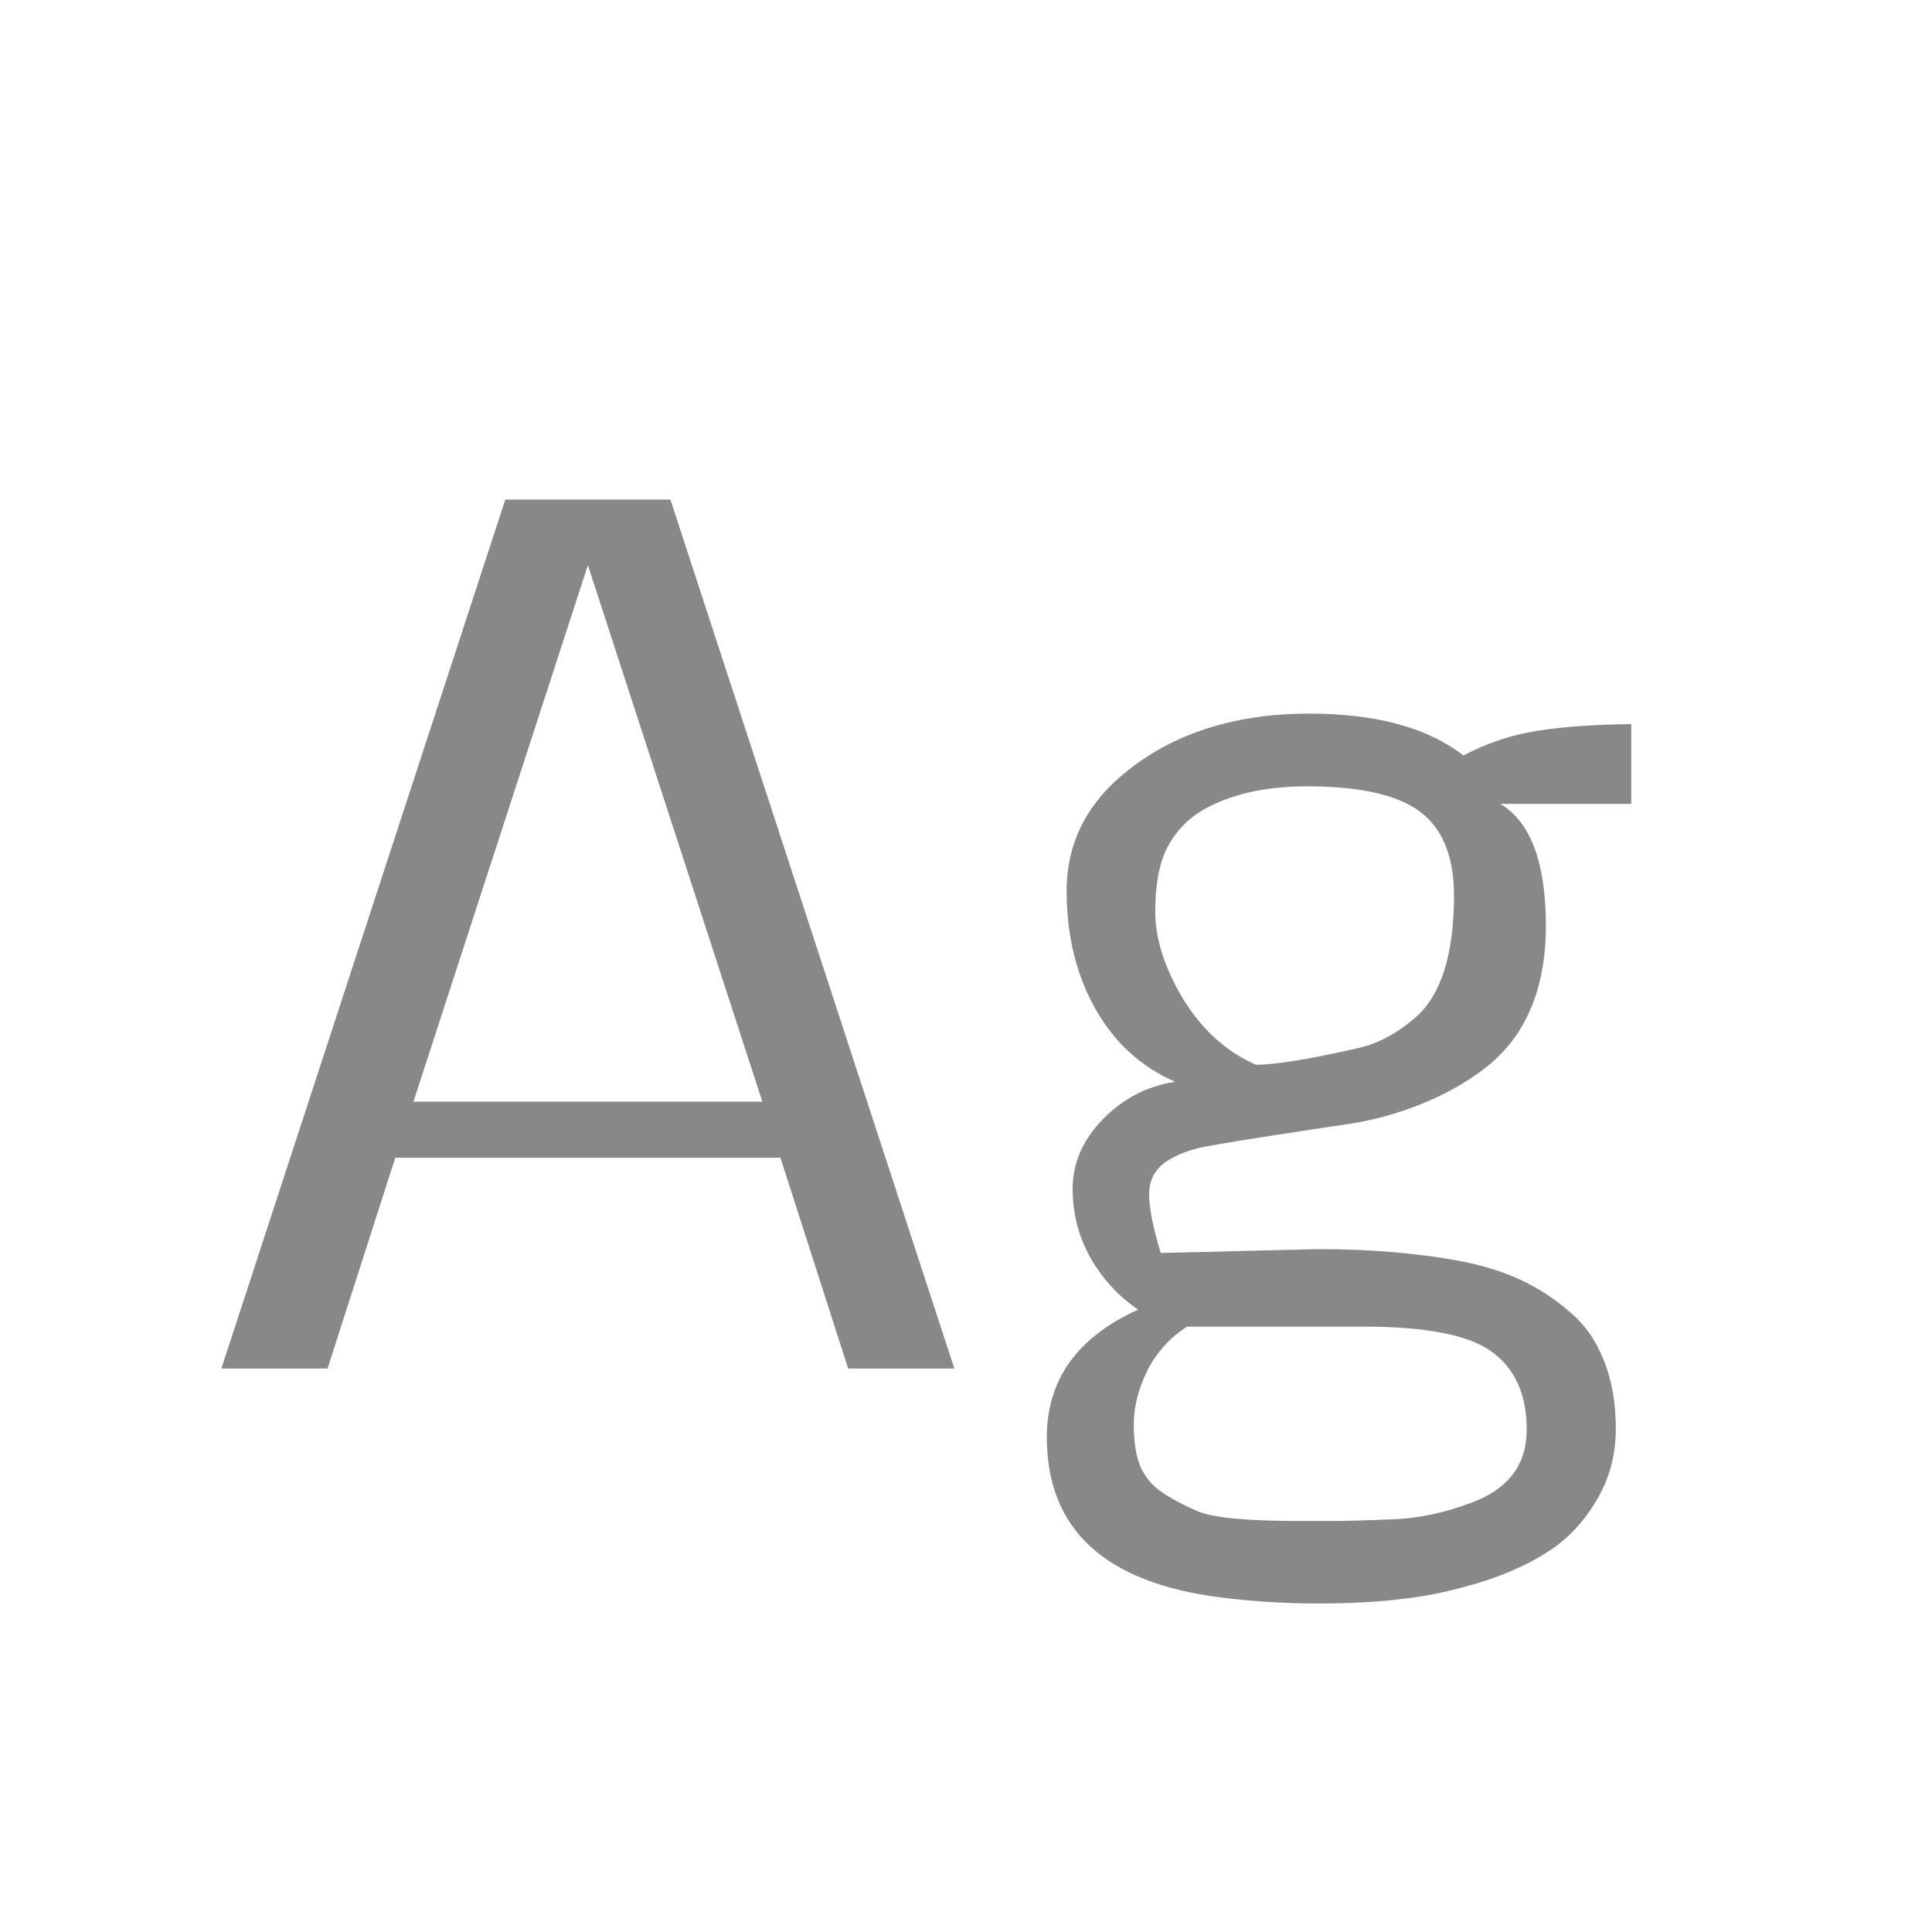 <svg width="24" height="24" viewBox="0 0 24 24" fill="none" xmlns="http://www.w3.org/2000/svg">
<path d="M9.47 13.685L7.303 7.02L5.136 13.685H9.47ZM9.695 14.382H4.91L4.069 17H2.75L6.277 6.206H8.328L11.855 17H10.536L9.695 14.382ZM14.084 17.69C14.084 17.909 14.111 18.085 14.166 18.217C14.225 18.349 14.312 18.454 14.426 18.531C14.544 18.613 14.692 18.693 14.87 18.77C15.052 18.852 15.472 18.894 16.128 18.894H16.579C16.734 18.894 16.973 18.887 17.297 18.873C17.616 18.864 17.949 18.793 18.295 18.661C18.741 18.492 18.965 18.192 18.965 17.759C18.965 17.321 18.819 16.998 18.527 16.788C18.24 16.583 17.714 16.48 16.948 16.48H14.747C14.537 16.613 14.373 16.793 14.255 17.02C14.141 17.253 14.084 17.476 14.084 17.69ZM14.351 11.326C14.351 11.663 14.467 12.026 14.699 12.413C14.936 12.796 15.237 13.067 15.602 13.227C15.843 13.227 16.274 13.156 16.894 13.015C17.135 12.955 17.365 12.83 17.584 12.639C17.903 12.361 18.062 11.855 18.062 11.121C18.062 10.684 17.944 10.355 17.707 10.137C17.434 9.891 16.944 9.768 16.237 9.768C15.713 9.768 15.278 9.868 14.932 10.068C14.749 10.178 14.606 10.33 14.501 10.526C14.401 10.722 14.351 10.989 14.351 11.326ZM16.374 15.517C17.012 15.517 17.591 15.565 18.11 15.66C18.407 15.715 18.666 15.795 18.89 15.899C19.113 16.004 19.316 16.136 19.498 16.296C19.685 16.451 19.826 16.651 19.922 16.898C20.022 17.139 20.072 17.424 20.072 17.752C20.072 18.08 19.99 18.379 19.826 18.648C19.667 18.916 19.464 19.128 19.218 19.283C18.976 19.438 18.689 19.566 18.356 19.666C18.024 19.766 17.707 19.832 17.406 19.864C17.11 19.901 16.761 19.919 16.36 19.919C15.964 19.919 15.565 19.894 15.164 19.844C13.724 19.662 13.004 18.998 13.004 17.855C13.004 17.139 13.382 16.61 14.139 16.269C13.897 16.105 13.701 15.893 13.551 15.633C13.4 15.368 13.325 15.079 13.325 14.765C13.325 14.45 13.448 14.165 13.694 13.91C13.945 13.65 14.246 13.493 14.597 13.438C14.173 13.252 13.842 12.949 13.605 12.529C13.368 12.105 13.25 11.618 13.25 11.066C13.25 10.51 13.469 10.041 13.906 9.658C14.512 9.13 15.299 8.865 16.265 8.865C17.094 8.865 17.732 9.038 18.179 9.385C18.484 9.225 18.794 9.123 19.108 9.077C19.427 9.027 19.812 9 20.264 8.995V9.986H18.637C19.015 10.21 19.204 10.718 19.204 11.511C19.2 12.304 18.942 12.894 18.432 13.281C18.204 13.454 17.942 13.6 17.645 13.719C17.349 13.837 17.046 13.919 16.736 13.965C16.431 14.01 16.13 14.056 15.834 14.102C15.538 14.147 15.273 14.19 15.041 14.231C14.813 14.268 14.629 14.334 14.487 14.43C14.346 14.525 14.275 14.66 14.275 14.833C14.275 15.006 14.323 15.25 14.419 15.565L16.374 15.517Z" fill="#888888"/>
</svg>

